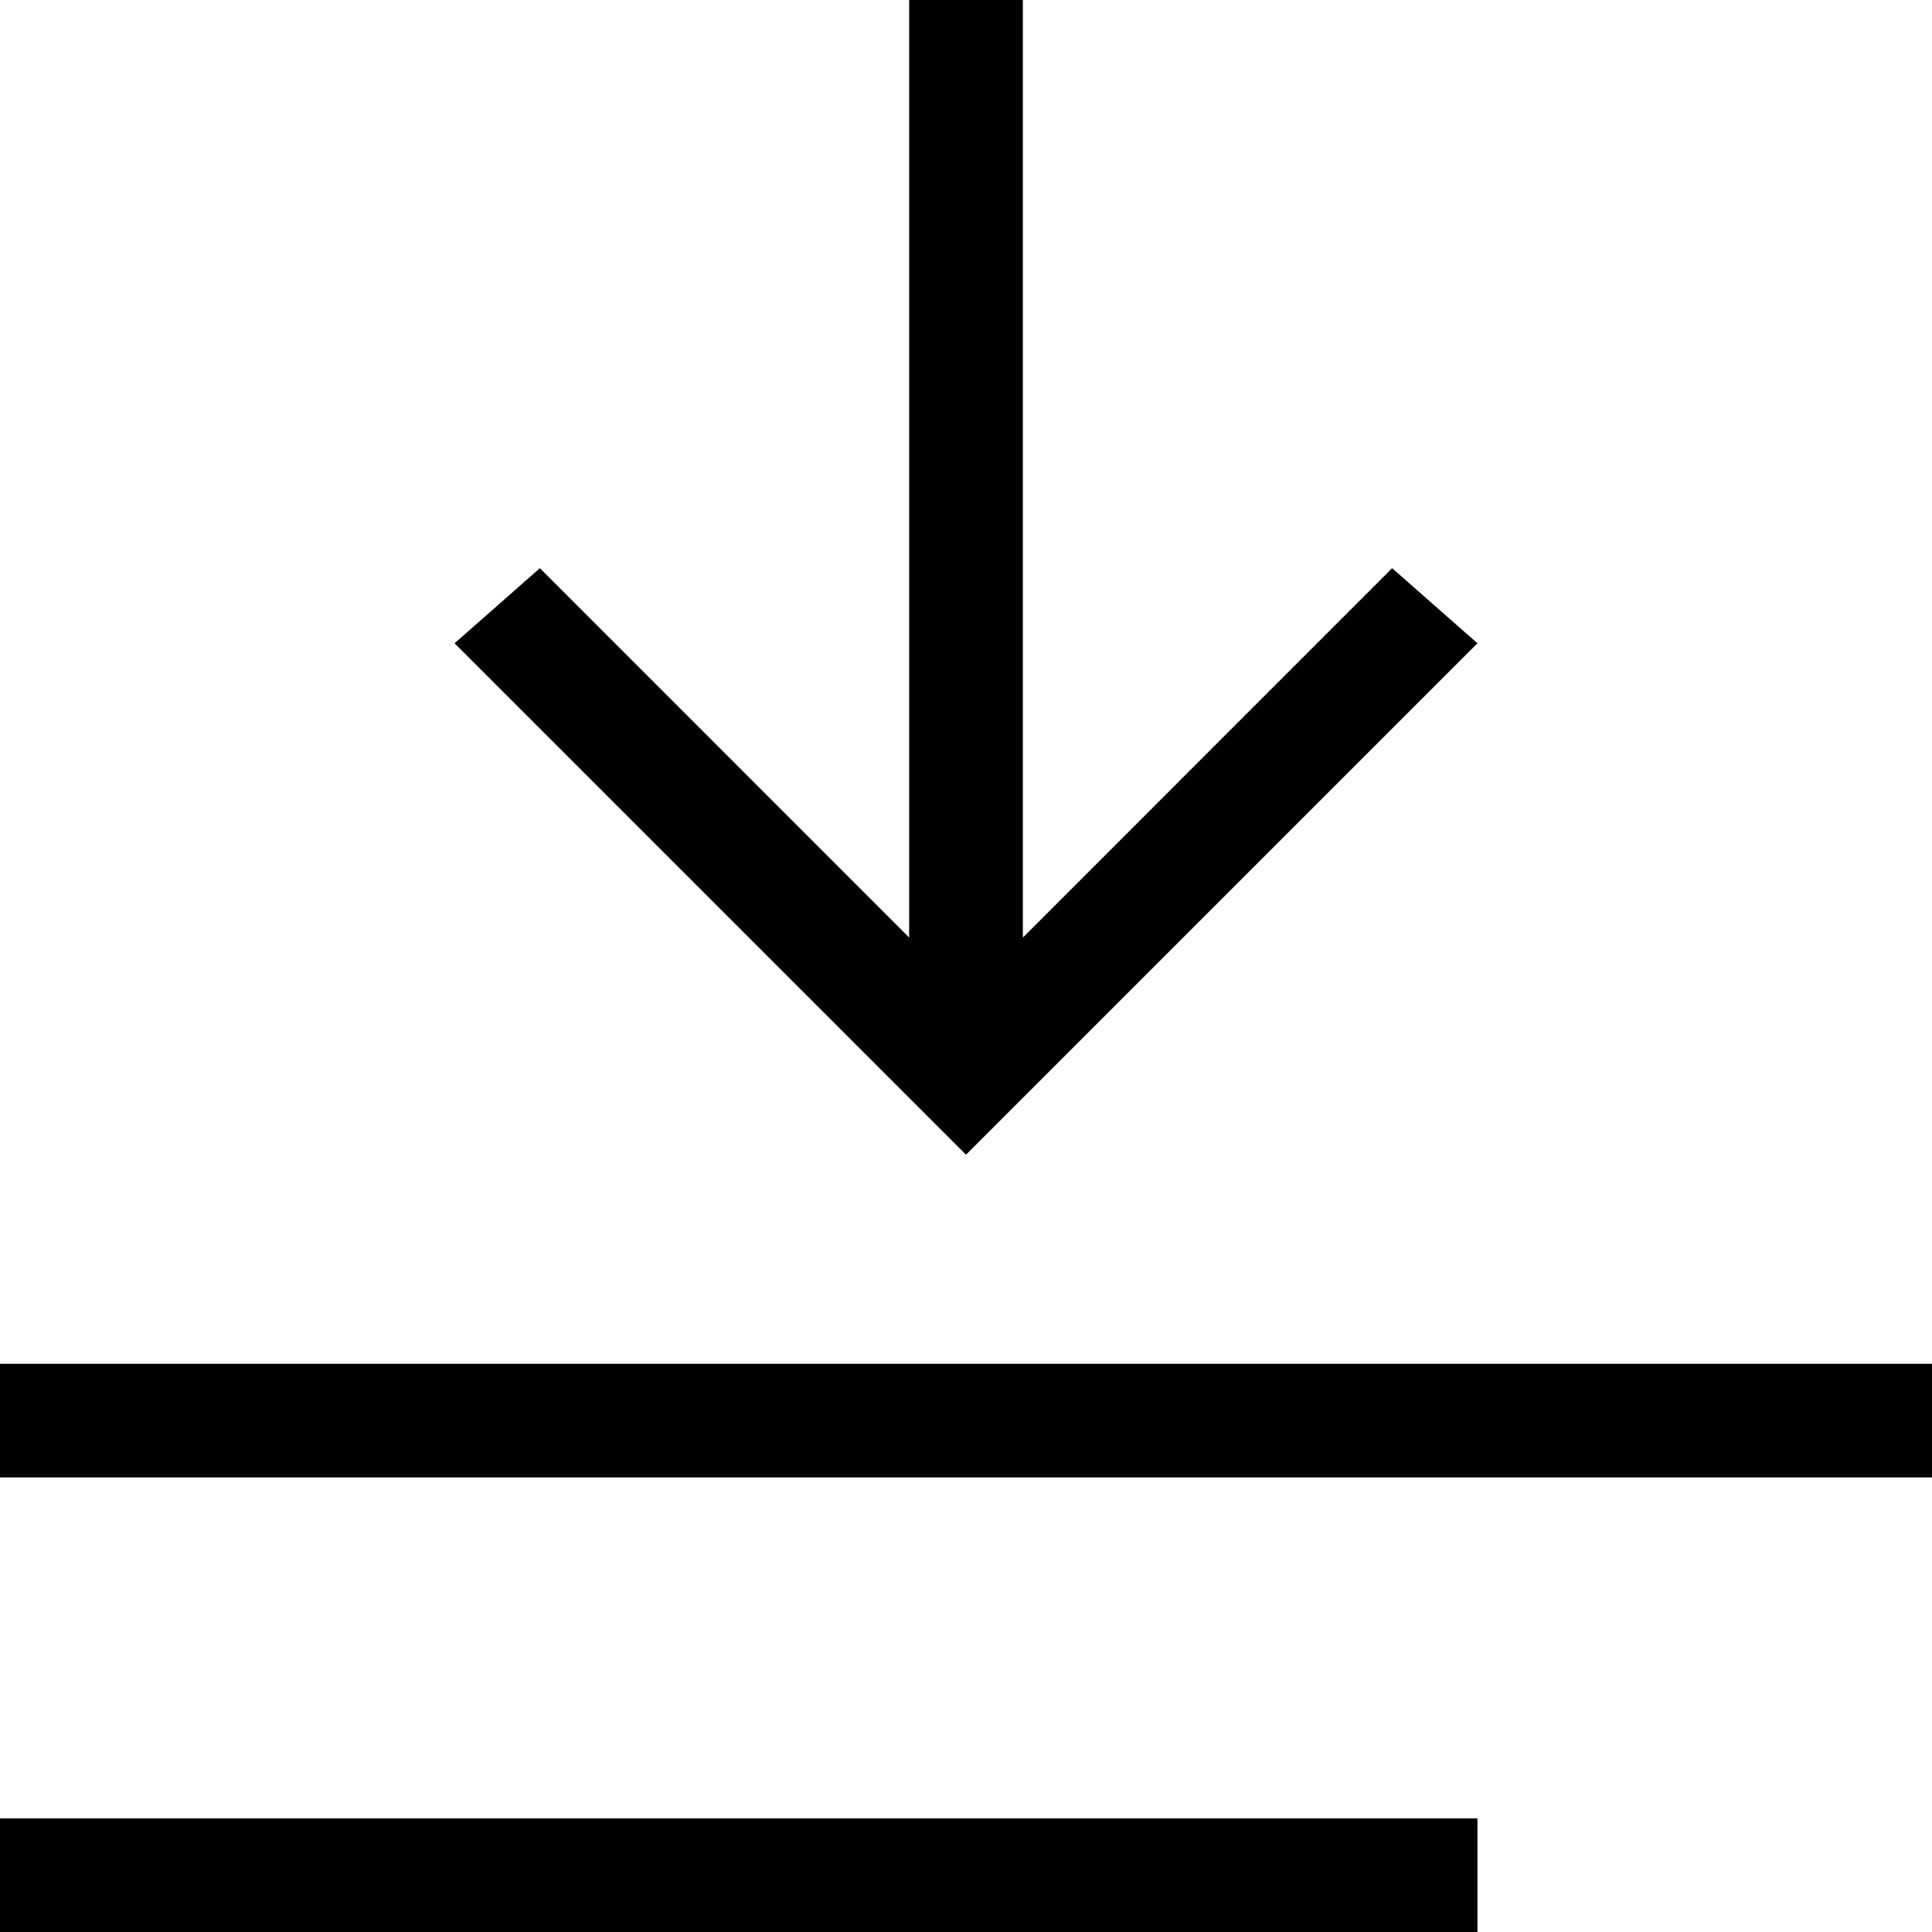 <?xml version="1.0" encoding="UTF-8"?>
<svg width="21px" height="21px" viewBox="0 0 21 21" version="1.1" xmlns="http://www.w3.org/2000/svg" xmlns:xlink="http://www.w3.org/1999/xlink">
    <g stroke="none" stroke-width="1">
        <g transform="translate(-158, -182)">
            <g transform="translate(10, 162)">
                <g transform="translate(148, 20)">
                    <path d="M0,19.765 L16.059,19.765 L16.059,21 L0,21 L0,19.765 Z M0,14.824 L21,14.824 L21,16.059 L0,16.059 L0,14.824 Z M9.882,0 L11.118,0 L11.118,10.191 L15.132,6.176 L16.059,6.992 L10.5,12.551 L4.941,6.992 L5.868,6.176 L9.882,10.191 L9.882,0 Z" id="Shape"></path>
                </g>
            </g>
        </g>
    </g>
</svg>

